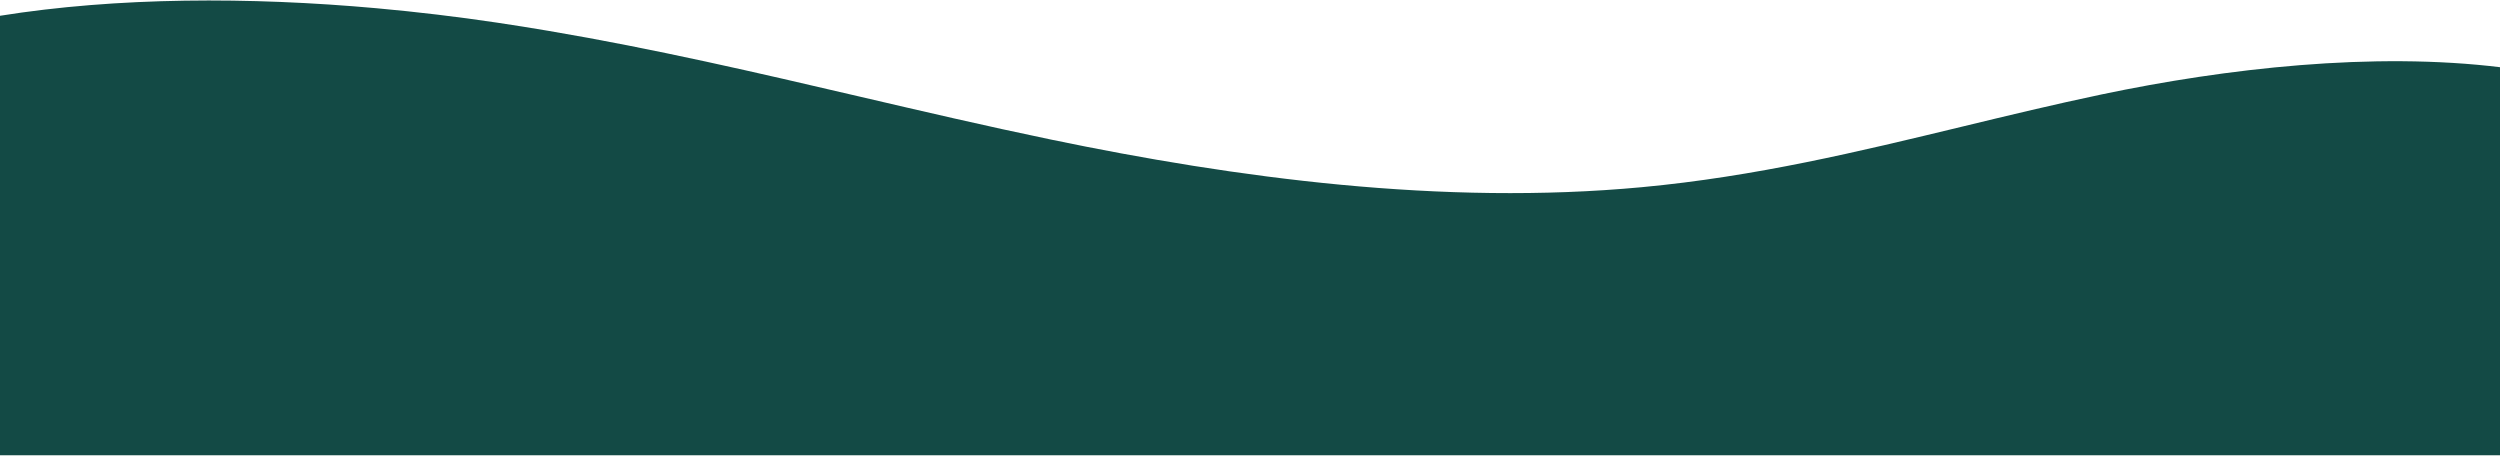 <svg width="1200" height="219" viewBox="0 0 1200 219" fill="none" xmlns="http://www.w3.org/2000/svg">
<path d="M238.525 10.861C219.546 8.029 200.281 5.726 180.727 3.953C119.891 -1.518 56.468 -1.477 -0.388 7.633L-0.388 218.539H1200.71V32.339C1139.1 24.733 1068.6 32.768 1008.85 45.309C986.199 50.061 964.017 55.422 941.853 60.779C892.244 72.768 842.698 84.742 788.052 89.854C692.402 98.789 593.261 85.444 504.333 66.962C473.306 60.513 442.881 53.418 412.466 46.325C363.52 34.911 314.599 23.503 263.234 14.804C255.068 13.414 246.832 12.1 238.525 10.861Z" fill="#134A45"/>
</svg>
